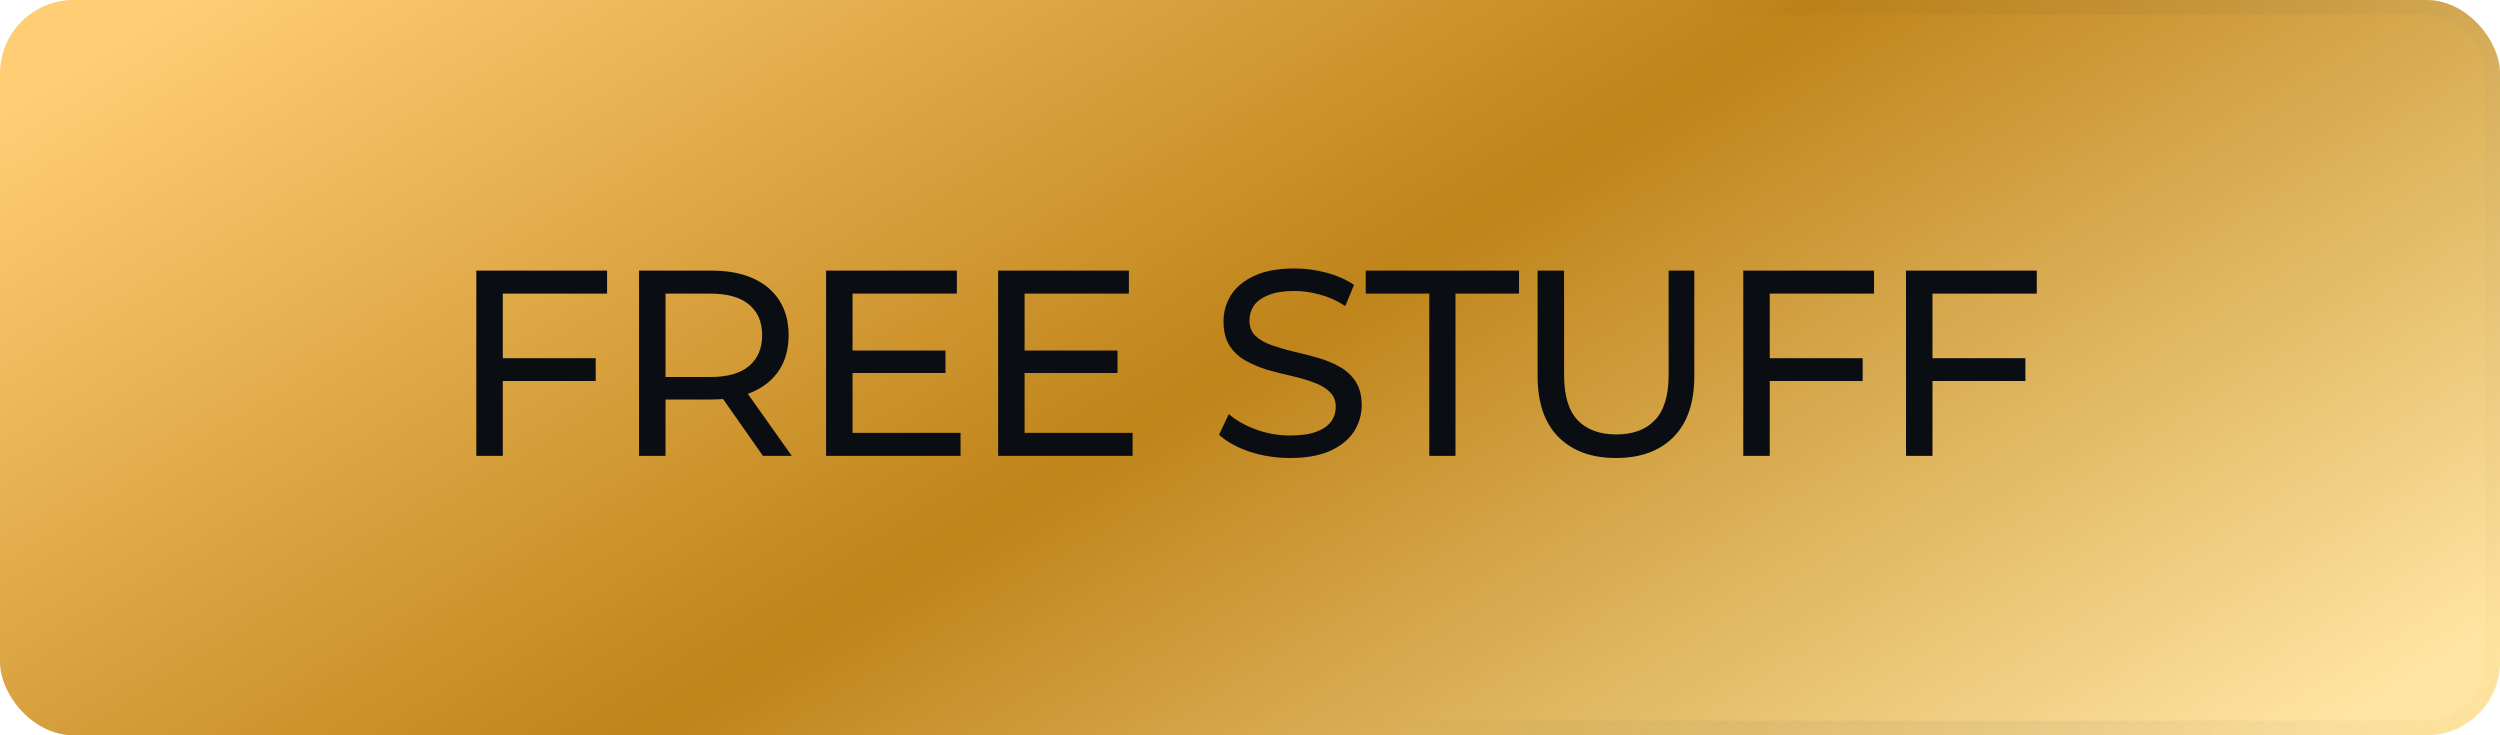 <svg width="170" height="50" viewBox="0 0 170 50" fill="none" xmlns="http://www.w3.org/2000/svg">
<rect width="170" height="50" rx="5" fill="url(#paint0_linear_171_52)"/>
<path d="M34.01 24.358H40.508V25.906H34.01V24.358ZM34.19 31H32.39V18.4H41.282V19.966H34.19V31ZM43.456 31V18.4H48.37C49.474 18.4 50.416 18.574 51.196 18.922C51.976 19.27 52.576 19.774 52.996 20.434C53.416 21.094 53.626 21.88 53.626 22.792C53.626 23.704 53.416 24.49 52.996 25.15C52.576 25.798 51.976 26.296 51.196 26.644C50.416 26.992 49.474 27.166 48.37 27.166H44.446L45.256 26.338V31H43.456ZM51.88 31L48.676 26.428H50.602L53.842 31H51.88ZM45.256 26.518L44.446 25.636H48.316C49.468 25.636 50.338 25.39 50.926 24.898C51.526 24.394 51.826 23.692 51.826 22.792C51.826 21.892 51.526 21.196 50.926 20.704C50.338 20.212 49.468 19.966 48.316 19.966H44.446L45.256 19.066V26.518ZM57.812 23.836H64.292V25.366H57.812V23.836ZM57.974 29.434H65.318V31H56.174V18.4H65.066V19.966H57.974V29.434ZM69.51 23.836H75.99V25.366H69.51V23.836ZM69.672 29.434H77.016V31H67.873V18.4H76.764V19.966H69.672V29.434ZM87.717 31.144C86.757 31.144 85.839 31 84.963 30.712C84.087 30.412 83.397 30.028 82.893 29.56L83.559 28.156C84.039 28.576 84.651 28.924 85.395 29.2C86.139 29.476 86.913 29.614 87.717 29.614C88.449 29.614 89.043 29.53 89.499 29.362C89.955 29.194 90.291 28.966 90.507 28.678C90.723 28.378 90.831 28.042 90.831 27.67C90.831 27.238 90.687 26.89 90.399 26.626C90.123 26.362 89.757 26.152 89.301 25.996C88.857 25.828 88.365 25.684 87.825 25.564C87.285 25.444 86.739 25.306 86.187 25.15C85.647 24.982 85.149 24.772 84.693 24.52C84.249 24.268 83.889 23.932 83.613 23.512C83.337 23.08 83.199 22.528 83.199 21.856C83.199 21.208 83.367 20.614 83.703 20.074C84.051 19.522 84.579 19.084 85.287 18.76C86.007 18.424 86.919 18.256 88.023 18.256C88.755 18.256 89.481 18.352 90.201 18.544C90.921 18.736 91.545 19.012 92.073 19.372L91.479 20.812C90.939 20.452 90.369 20.194 89.769 20.038C89.169 19.87 88.587 19.786 88.023 19.786C87.315 19.786 86.733 19.876 86.277 20.056C85.821 20.236 85.485 20.476 85.269 20.776C85.065 21.076 84.963 21.412 84.963 21.784C84.963 22.228 85.101 22.582 85.377 22.846C85.665 23.11 86.031 23.32 86.475 23.476C86.931 23.632 87.429 23.776 87.969 23.908C88.509 24.028 89.049 24.166 89.589 24.322C90.141 24.478 90.639 24.682 91.083 24.934C91.539 25.186 91.905 25.522 92.181 25.942C92.457 26.362 92.595 26.902 92.595 27.562C92.595 28.198 92.421 28.792 92.073 29.344C91.725 29.884 91.185 30.322 90.453 30.658C89.733 30.982 88.821 31.144 87.717 31.144ZM97.191 31V19.966H92.871V18.4H103.293V19.966H98.973V31H97.191ZM109.885 31.144C108.229 31.144 106.927 30.67 105.979 29.722C105.031 28.774 104.557 27.388 104.557 25.564V18.4H106.357V25.492C106.357 26.896 106.663 27.922 107.275 28.57C107.899 29.218 108.775 29.542 109.903 29.542C111.043 29.542 111.919 29.218 112.531 28.57C113.155 27.922 113.467 26.896 113.467 25.492V18.4H115.213V25.564C115.213 27.388 114.739 28.774 113.791 29.722C112.855 30.67 111.553 31.144 109.885 31.144ZM120.163 24.358H126.661V25.906H120.163V24.358ZM120.343 31H118.543V18.4H127.435V19.966H120.343V31ZM131.229 24.358H137.727V25.906H131.229V24.358ZM131.409 31H129.609V18.4H138.501V19.966H131.409V31Z" fill="#0A0D11"/>
<rect x="0.5" y="0.5" width="169" height="49" rx="4.5" stroke="url(#paint1_linear_171_52)" stroke-opacity="0.2"/>
<defs>
<linearGradient id="paint0_linear_171_52" x1="162.5" y1="47.059" x2="99.758" y2="-54.165" gradientUnits="userSpaceOnUse">
<stop stop-color="#FFE5A2"/>
<stop offset="0.505" stop-color="#BF841A"/>
<stop offset="1" stop-color="#FFCD74"/>
</linearGradient>
<linearGradient id="paint1_linear_171_52" x1="170" y1="50" x2="105.226" y2="21.227" gradientUnits="userSpaceOnUse">
<stop stop-color="#FFDC8F"/>
<stop offset="1" stop-opacity="0"/>
</linearGradient>
</defs>
</svg>
